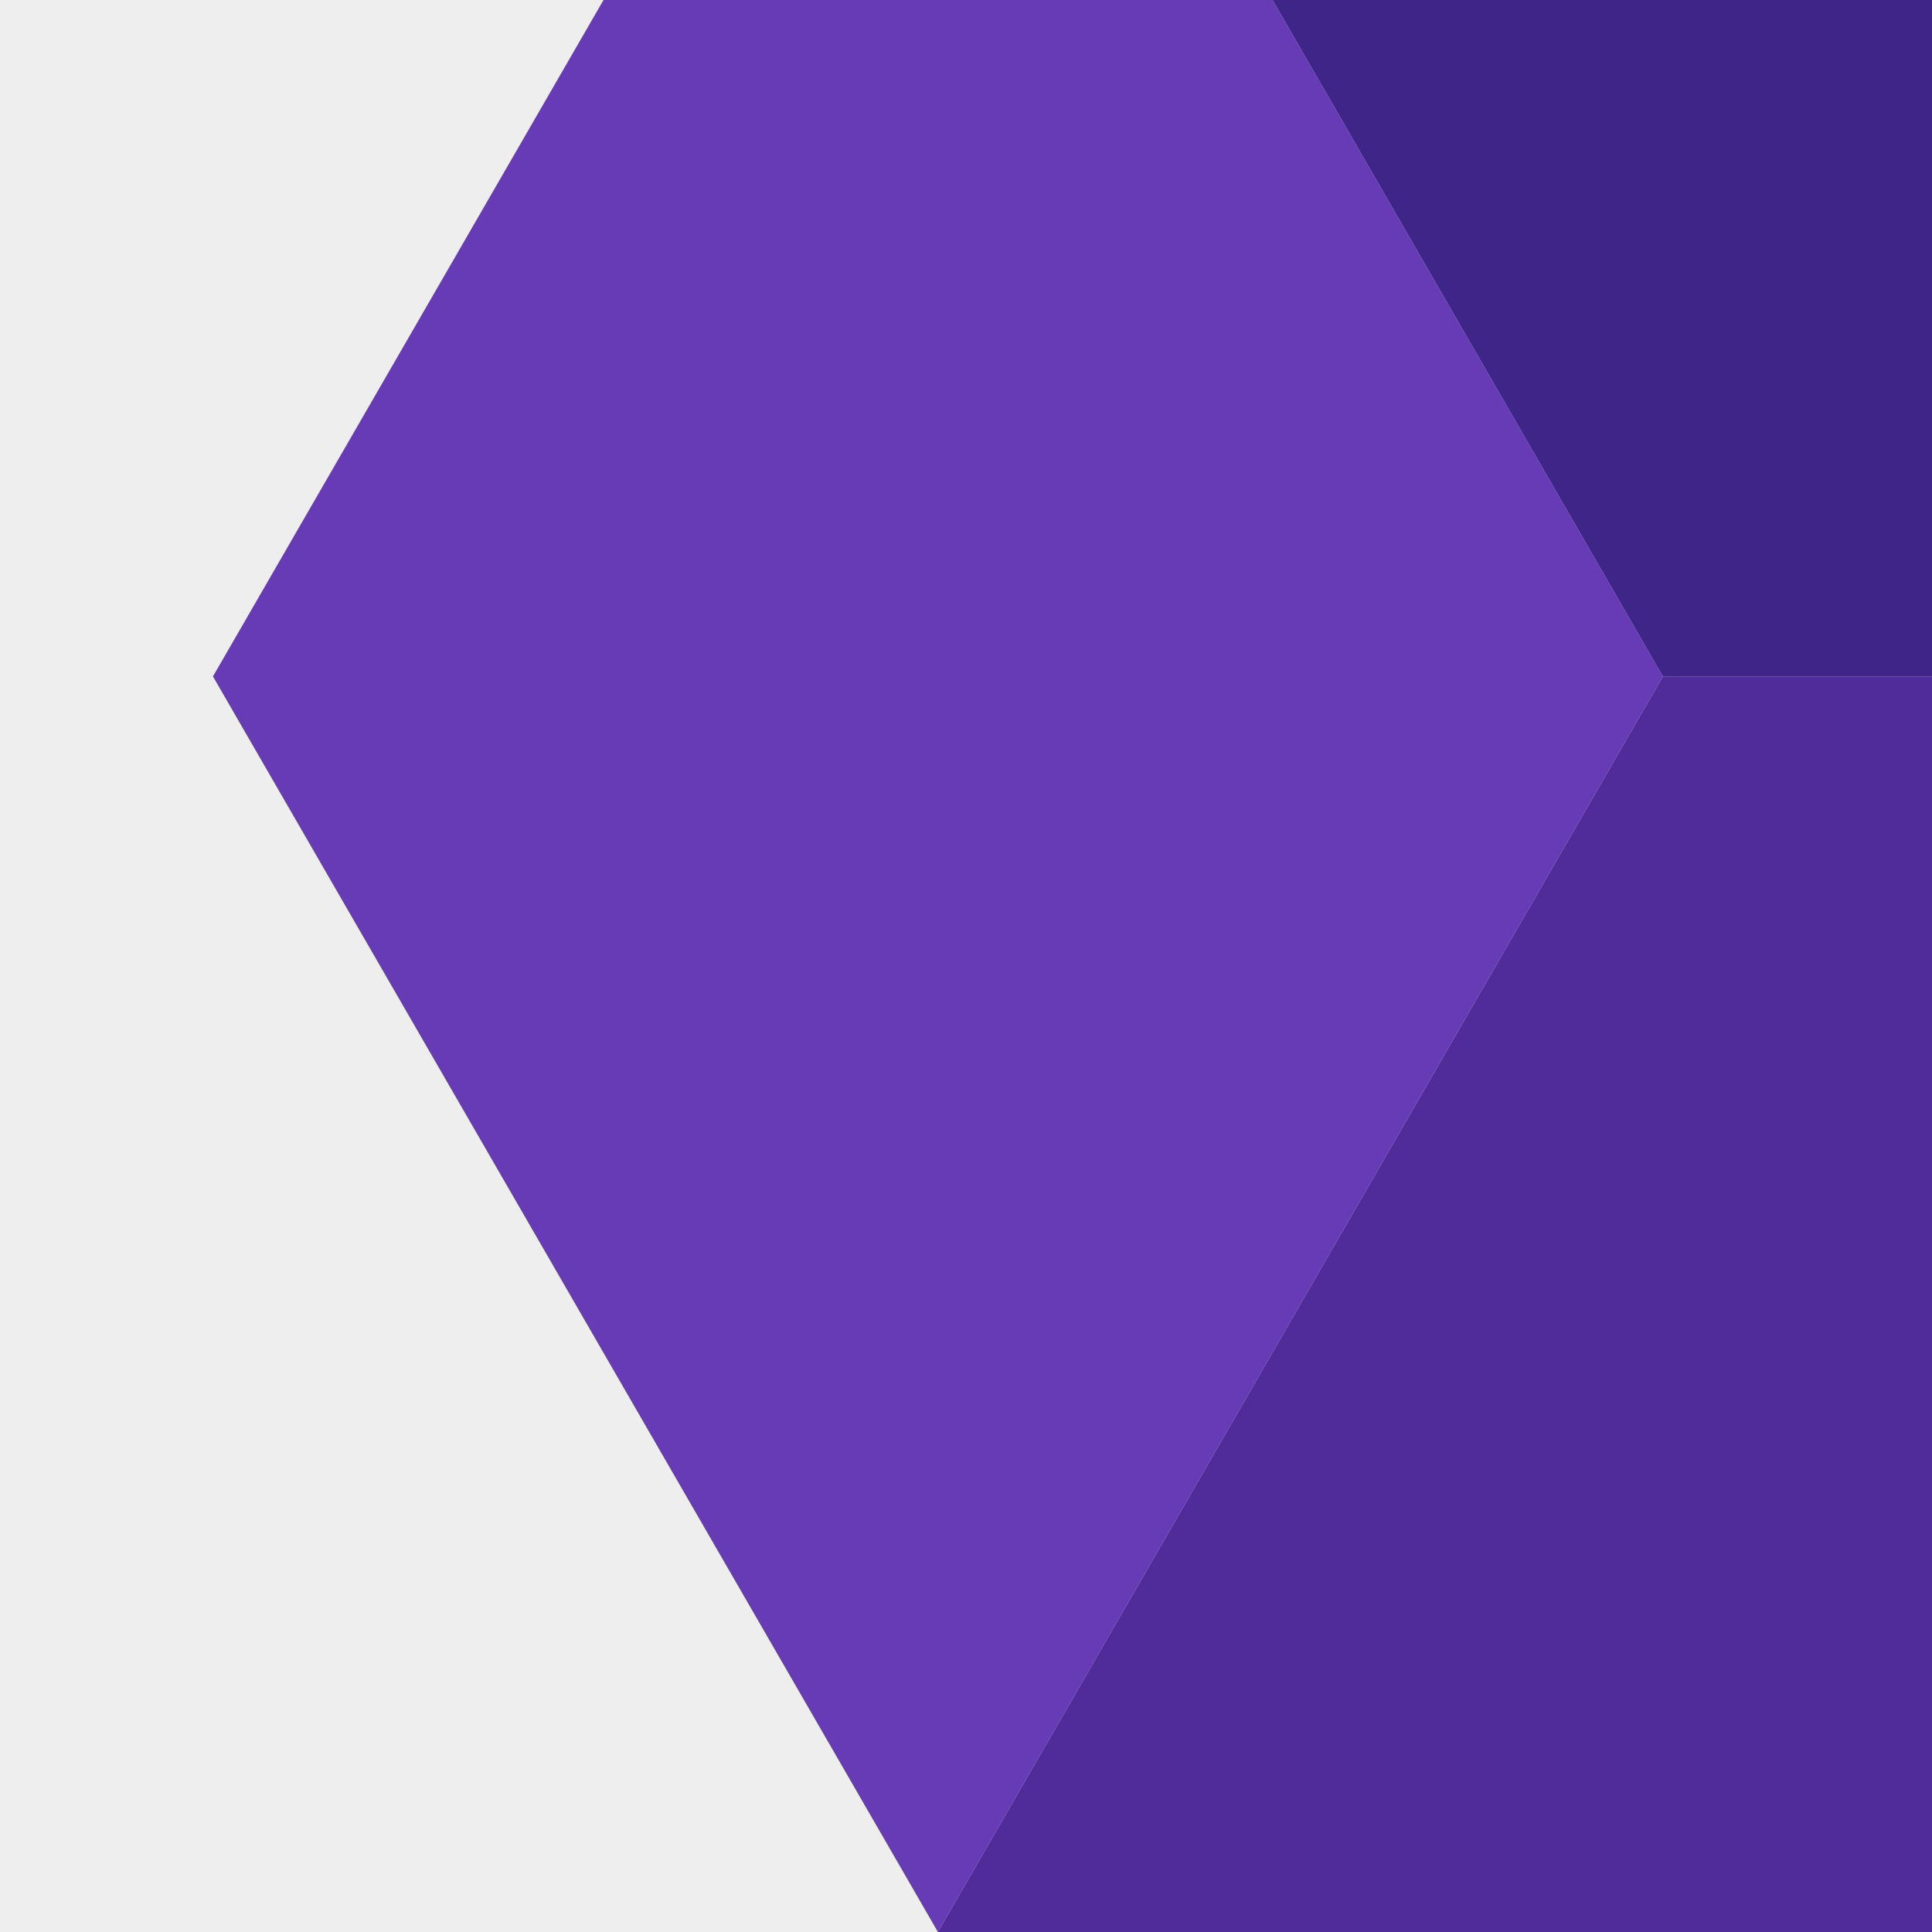 <?xml version="1.0" encoding="utf-8"?>
<!-- Generator: Adobe Illustrator 21.0.2, SVG Export Plug-In . SVG Version: 6.00 Build 0)  -->
<svg version="1.1" id="Lager_1" xmlns="http://www.w3.org/2000/svg" xmlns:xlink="http://www.w3.org/1999/xlink" x="0px" y="0px"
	 viewBox="0 0 935.4 935.4" style="enable-background:new 0 0 935.4 935.4;" xml:space="preserve">
<style type="text/css">
	.st0{fill:#EEEEEE;}
	.st1{fill:#673AB6;}
	.st2{fill:#3F2587;}
	.st3{fill:#4F2C99;}
</style>
<title>thumb-fifth</title>
<rect class="st0" width="935.4" height="935.4"/>
<polygon class="st1" points="616.1,0 292.2,0 103.1,327.5 454.1,935.4 805.1,327.5 "/>
<polygon class="st2" points="616.1,0 805.1,327.5 935.4,327.5 935.4,0 "/>
<polygon class="st3" points="805.1,327.5 454.1,935.4 935.4,935.4 935.4,327.5 "/>
</svg>
